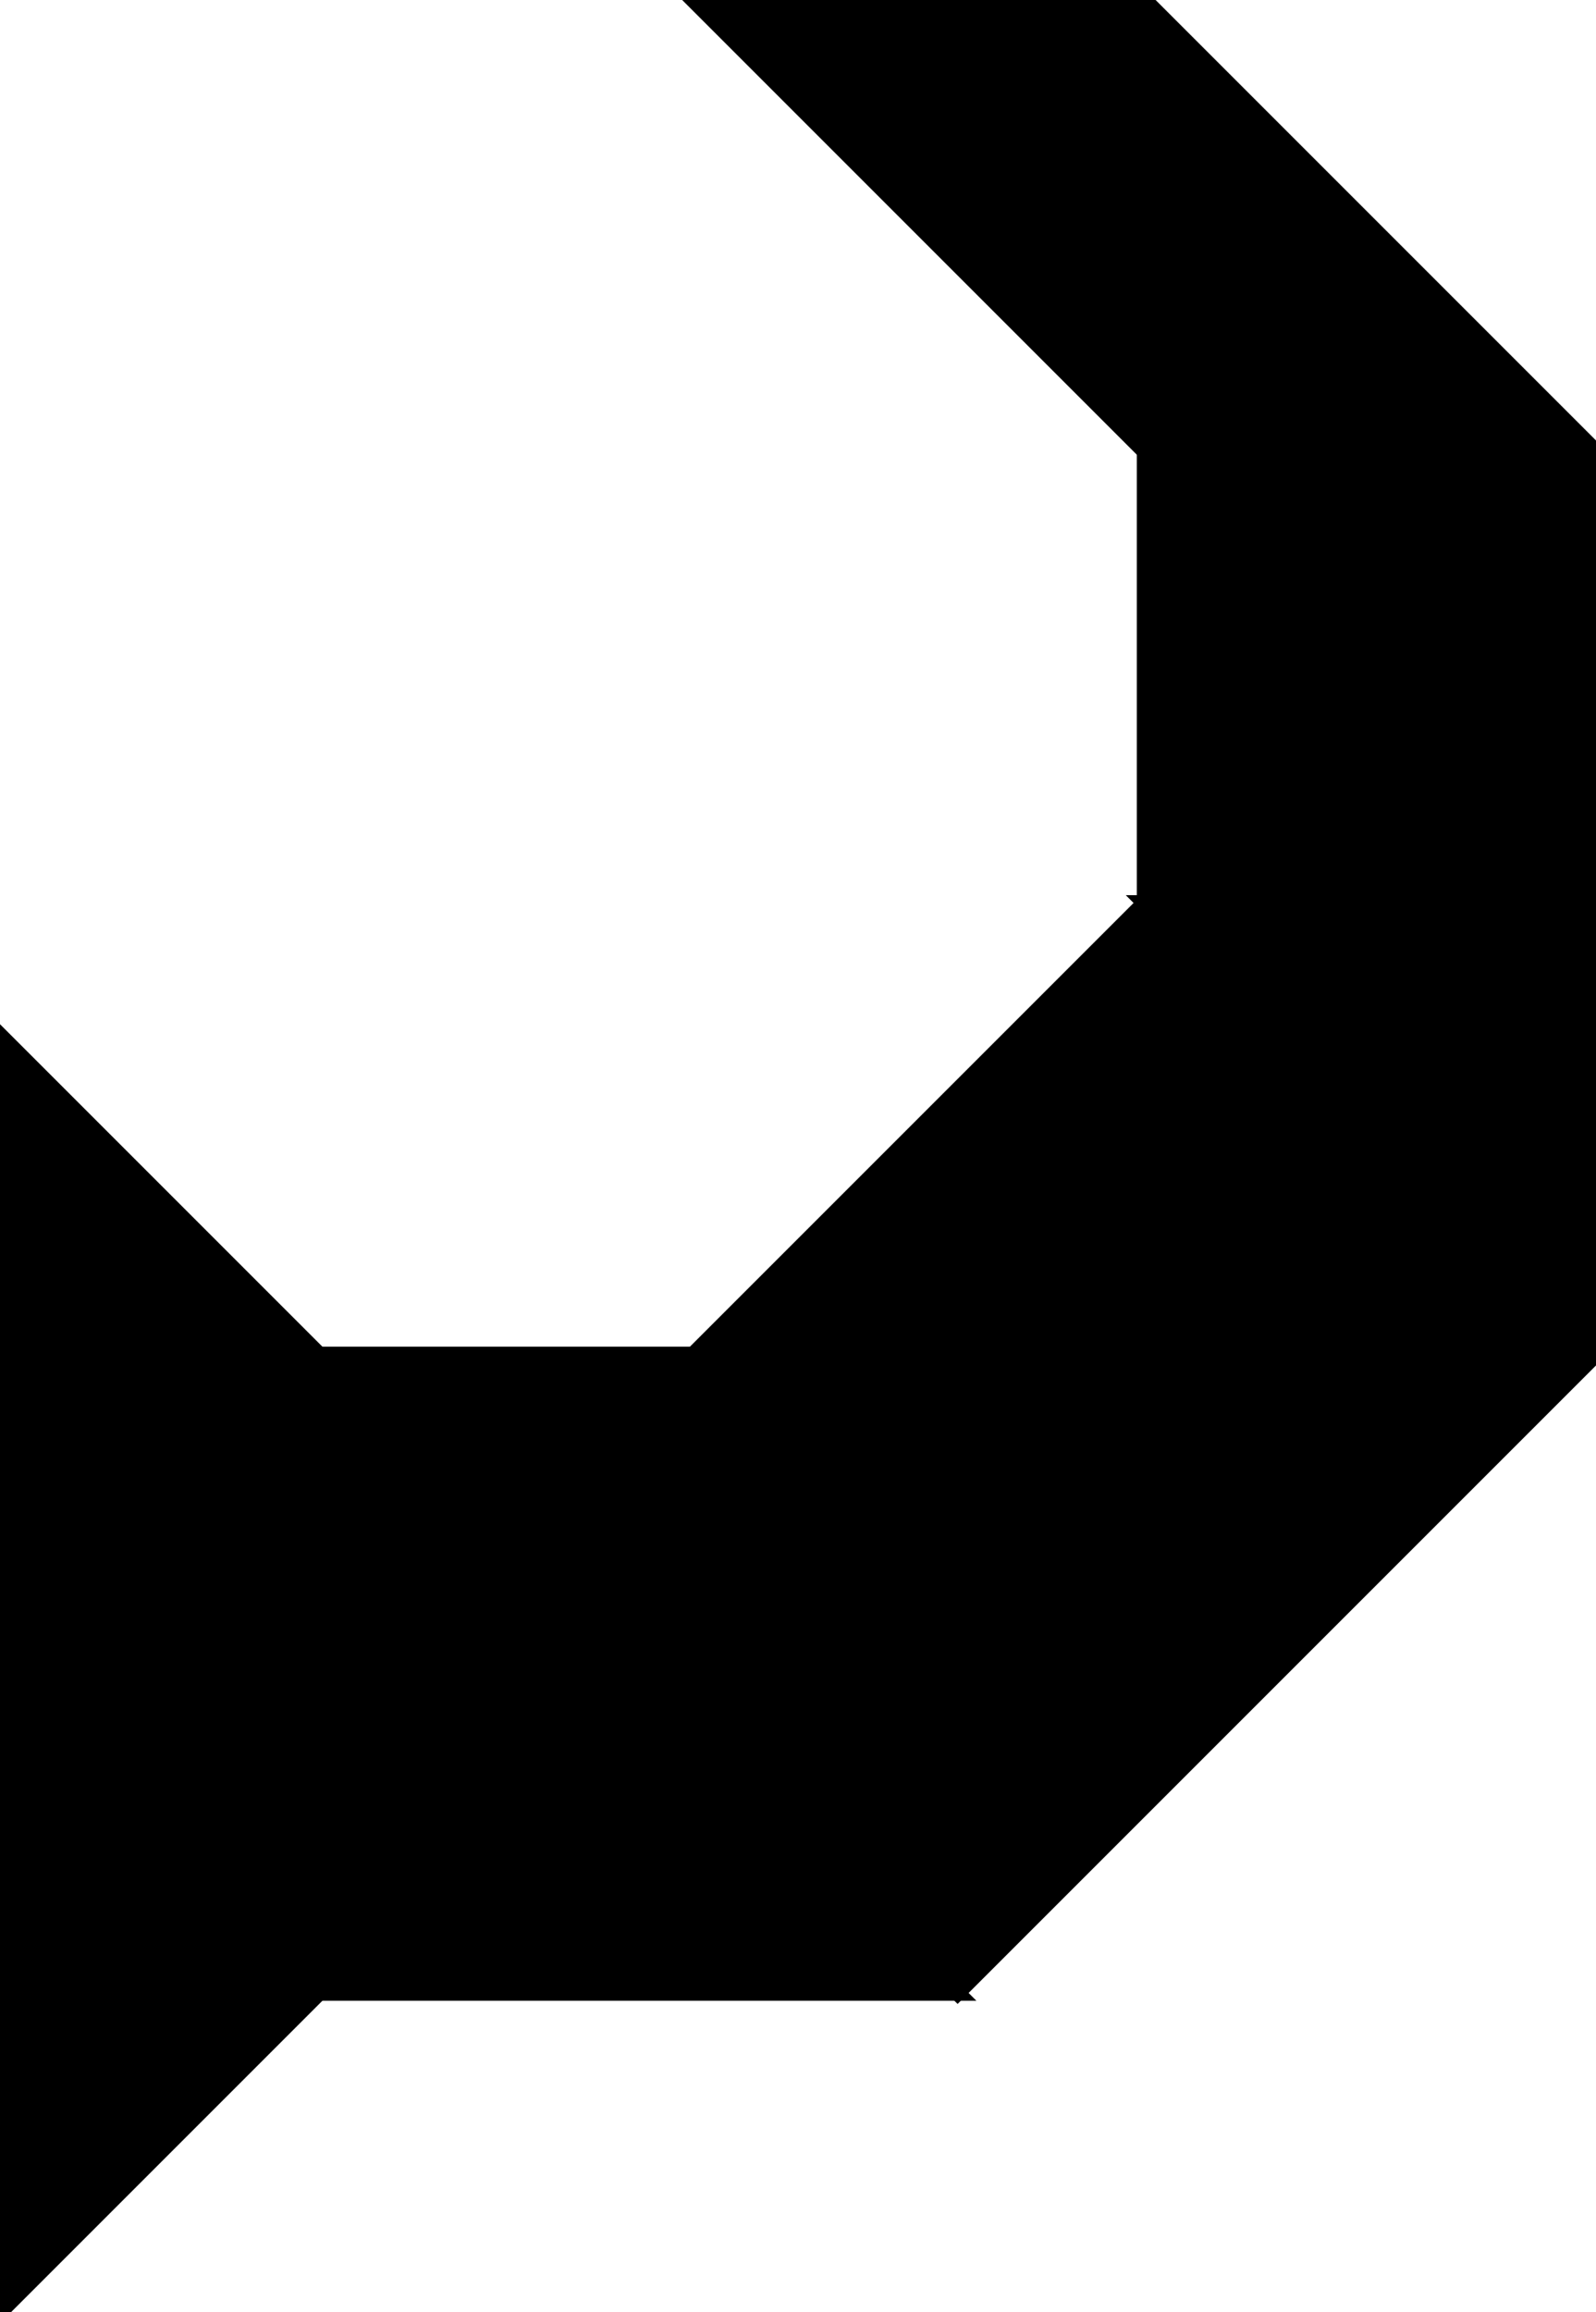<?xml version="1.0" encoding="utf-8"?>
<svg baseProfile="full" height="100%" version="1.1" viewBox="0 0 205.061 297.037" width="100%" xmlns="http://www.w3.org/2000/svg" xmlns:ev="http://www.w3.org/2001/xml-events" xmlns:xlink="http://www.w3.org/1999/xlink"><defs/><polygon fill="black" id="1" points="147.061,116.0 147.061,58.0 205.061,58.0 205.061,116.0" stroke="black" stroke-width="2"/><polygon fill="black" id="2" points="147.061,0.0 205.061,58.0 147.061,58.0 89.061,0.0" stroke="black" stroke-width="2"/><polygon fill="black" id="3" points="41.012,256.024 123.037,256.024 82.024,215.012" stroke="black" stroke-width="2"/><polygon fill="black" id="4" points="205.061,174.0 147.061,116.0 205.061,116.0" stroke="black" stroke-width="2"/><polygon fill="black" id="5" points="89.061,174.0 205.061,174.0 147.061,116.0" stroke="black" stroke-width="2"/><polygon fill="black" id="6" points="123.037,256.024 41.012,174.0 205.061,174.0" stroke="black" stroke-width="2"/><polygon fill="black" id="7" points="0.0,297.037 82.024,215.012 0.0,132.988" stroke="black" stroke-width="2"/></svg>
